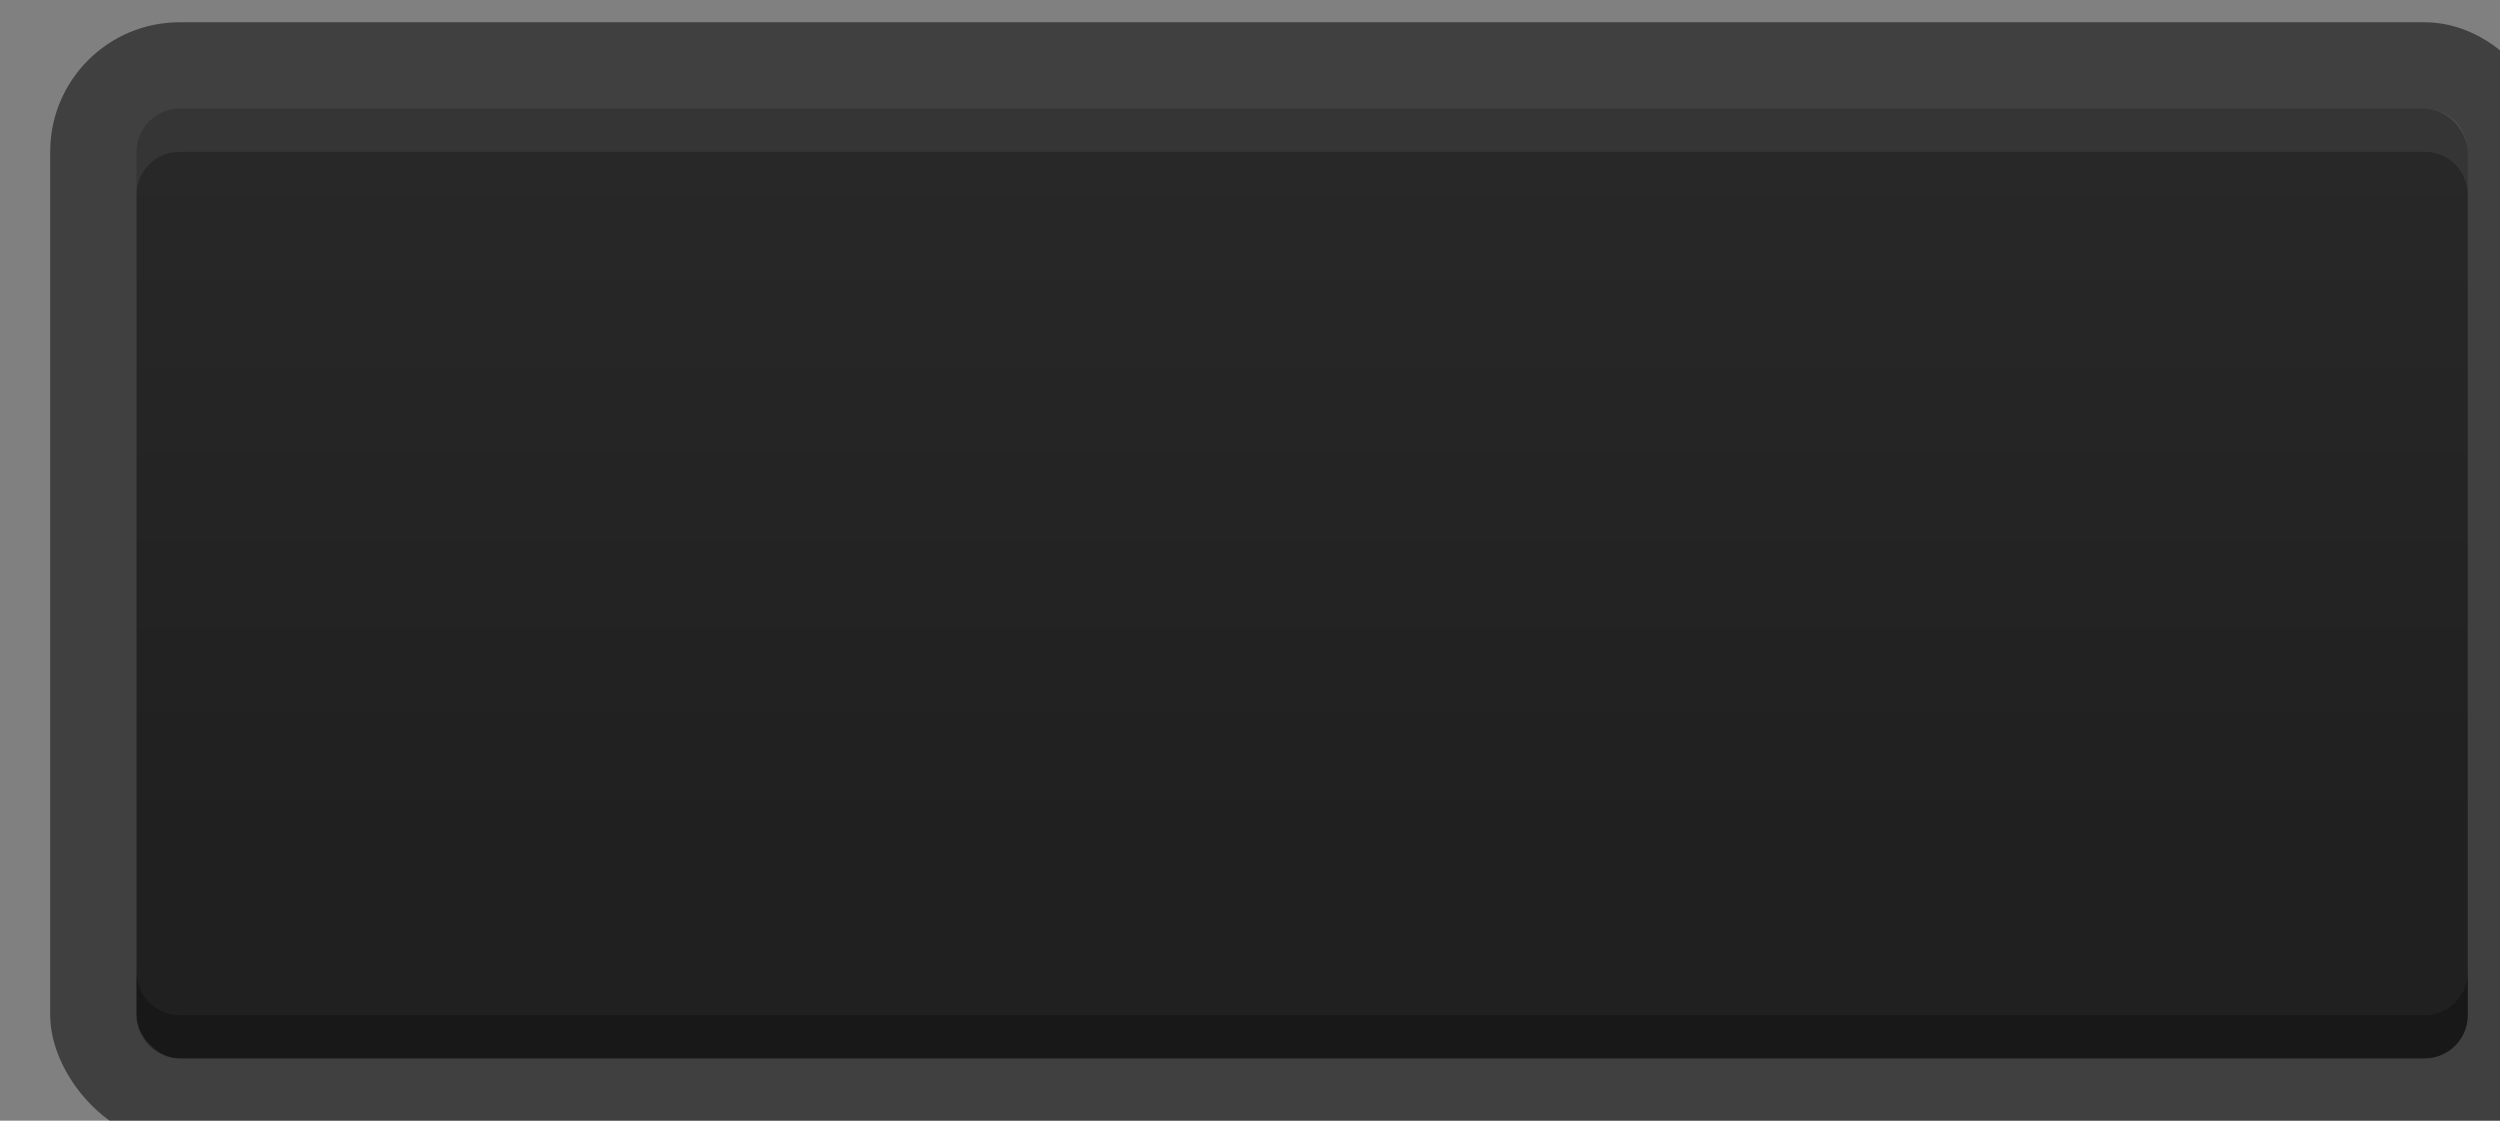 <?xml version="1.0" encoding="UTF-8"?>
<svg width="58" height="26" version="1.1" viewBox="0 0 15.346 6.879" xmlns="http://www.w3.org/2000/svg"><rect x="0" y="0" width="15.346" height="6.879" fill="#808080" stroke="none"/><defs><linearGradient id="linearGradient8762" x1="762.5" x2="762.5" y1="119.01" y2="158.99" gradientTransform="matrix(.251 0 0 .251 -88.524 90.712)" gradientUnits="userSpaceOnUse"><stop stop-color="#303030" offset="0"/><stop stop-color="#181818" offset="1"/></linearGradient><linearGradient id="linearGradient8764" x1="748" x2="748" y1="139" y2="169" gradientTransform="translate(-170)" gradientUnits="userSpaceOnUse"><stop stop-opacity=".753" offset="0"/><stop stop-opacity="0" offset="1"/></linearGradient><filter id="filter7885"><feGaussianBlur stdDeviation="0.6"/></filter><linearGradient id="linearGradient8766" x1="763" x2="763" y1="119" y2="159" gradientTransform="matrix(.198 0 0 .198 -48.149 98.067)" gradientUnits="userSpaceOnUse"><stop stop-color="#404040" offset="0"/><stop stop-color="#282828" offset="1"/></linearGradient><linearGradient id="linearGradient8560" x1="754" x2="754" y1="287" y2="303" gradientTransform="translate(13.544,50.067)" gradientUnits="userSpaceOnUse"><stop stop-color="#282828" offset="0"/><stop stop-color="#202020" offset="1"/></linearGradient></defs><g transform="translate(-108 -125.98)" display="none"><rect x="95.851" y="117.98" width="14.817" height="14.817" rx=".794" ry=".794" display="inline" fill="#fff" fill-opacity=".031"/><circle cx="103.26" cy="125.65" r="5.292" display="inline" fill-opacity=".502"/><path d="m96.917 125.86c-0.005 0.106-0.008 0.216-0.008 0.322 0 1.157 0.311 2.241 0.852 3.175v-0.529c-0.508-0.878-0.809-1.889-0.843-2.968zm0.843 2.968c0.055 0.096 0.113 0.189 0.174 0.281l0.678-0.43c0.048 0.073 0.098 0.144 0.149 0.215 0.021 0.029 0.036 0.062 0.058 0.091 0.041 0.055 0.089 0.104 0.132 0.157 0.022 0.027 0.044 0.056 0.066 0.083 0.021 0.025 0.044 0.05 0.066 0.074 0.072 0.083 0.147 0.161 0.223 0.24 0.007 7e-3 0.01 0.018 0.017 0.025 0.052 0.052 0.104 0.099 0.157 0.149 0.084 0.078 0.168 0.15 0.256 0.223 0.064 0.053 0.124 0.107 0.19 0.157 0.049 0.037 0.099 0.072 0.149 0.107 0.047 0.033 0.093 0.068 0.141 0.099 0.051 0.034 0.105 0.067 0.157 0.099 0.053 0.033 0.111 0.06 0.165 0.091 0.014 8e-3 0.028 0.017 0.041 0.025 0.08 0.044 0.158 0.092 0.24 0.132 0.054 0.027 0.11 0.049 0.165 0.074 0.049 0.022 0.099 0.045 0.149 0.066 0.019 8e-3 0.038 0.017 0.058 0.025 0.106 0.043 0.213 0.079 0.322 0.116 0.043 0.014 0.089 0.028 0.132 0.041 0.044 0.013 0.088 0.029 0.132 0.041 0.024 7e-3 0.05 0.01 0.074 0.017 0.094 0.025 0.185 0.046 0.281 0.066 0.072 0.015 0.142 0.029 0.215 0.041 0.063 0.01 0.126 0.017 0.19 0.025 0.041 5e-3 0.083 0.012 0.124 0.017 0.195 0.021 0.394 0.033 0.595 0.033s0.4-0.012 0.595-0.033c0.041-4e-3 0.083-0.011 0.124-0.017 0.064-8e-3 0.127-0.014 0.19-0.025 0.073-0.012 0.143-0.026 0.215-0.041 0.073-0.015 0.143-0.032 0.215-0.05 0.091-0.023 0.184-0.047 0.273-0.074 0.072-0.022 0.144-0.049 0.215-0.074 0.209-0.073 0.415-0.151 0.612-0.248 0.065-0.032 0.126-0.073 0.19-0.107 0.06-0.033 0.123-0.064 0.182-0.099 0.055-0.033 0.111-0.065 0.165-0.099 0.047-0.03 0.095-0.059 0.141-0.091 0.047-0.032 0.095-0.066 0.141-0.099 0.091-0.067 0.178-0.143 0.265-0.215 0.088-0.073 0.173-0.145 0.256-0.223 0.053-0.05 0.106-0.097 0.157-0.149 0.027-0.028 0.056-0.054 0.083-0.083 0.136-0.144 0.268-0.297 0.389-0.455 0.017-0.022 0.033-0.044 0.05-0.066 0.054-0.073 0.106-0.147 0.157-0.223 0.012-0.018 0.021-0.039 0.033-0.058l0.678 0.43c0.06-0.092 0.118-0.185 0.174-0.281l-0.695-0.397-0.223-0.132c-0.054 0.093-0.114 0.183-0.174 0.273-0.017 0.025-0.033 0.05-0.05 0.074-0.043 0.063-0.086 0.129-0.132 0.19-0.057 0.075-0.121 0.151-0.182 0.223-0.069 0.082-0.141 0.162-0.215 0.24-0.066 0.069-0.129 0.133-0.198 0.198-0.017 0.016-0.032 0.034-0.05 0.05-0.052 0.048-0.111 0.095-0.165 0.141-0.046 0.039-0.093 0.078-0.141 0.116-0.037 0.029-0.078 0.054-0.116 0.083-0.025 0.019-0.049 0.04-0.074 0.058-0.083 0.059-0.162 0.119-0.248 0.174-0.091 0.058-0.186 0.113-0.281 0.165-0.095 0.053-0.191 0.102-0.289 0.149-0.082 0.039-0.164 0.073-0.248 0.107-0.017 7e-3 -0.033 0.018-0.05 0.025-0.074 0.03-0.148 0.056-0.223 0.083-0.074 0.026-0.148 0.052-0.223 0.074-0.035 0.011-0.072 0.023-0.107 0.033-0.025 7e-3 -0.05 0.01-0.074 0.017-0.204 0.053-0.408 0.095-0.62 0.124-0.09 0.012-0.181 0.025-0.273 0.033-0.147 0.012-0.297 0.017-0.446 0.017-0.122 0-0.244-1.7e-4 -0.364-8e-3 -0.028-2e-3 -0.055-6e-3 -0.083-8e-3 -0.163-0.014-0.321-0.038-0.48-0.066-0.03-5e-3 -0.061-0.011-0.091-0.017-0.019-4e-3 -0.039-4e-3 -0.058-8e-3 -0.153-0.032-0.299-0.071-0.446-0.116-0.075-0.023-0.149-0.049-0.223-0.074-0.093-0.033-0.182-0.07-0.273-0.107-0.084-0.035-0.167-0.069-0.248-0.107-0.098-0.047-0.195-0.096-0.289-0.149-0.095-0.053-0.19-0.107-0.281-0.165-0.086-0.055-0.166-0.114-0.248-0.174-0.025-0.018-0.049-0.039-0.074-0.058-0.038-0.028-0.079-0.053-0.116-0.083-0.047-0.037-0.095-0.077-0.141-0.116-0.055-0.047-0.112-0.091-0.165-0.141-0.017-0.016-0.033-0.034-0.05-0.05-0.068-0.065-0.134-0.13-0.198-0.198-0.074-0.078-0.146-0.157-0.215-0.24-0.052-0.062-0.108-0.126-0.157-0.19-0.008-0.011-0.017-0.022-0.025-0.033-0.047-0.062-0.088-0.126-0.132-0.19-0.017-0.024-0.033-0.05-0.05-0.074-0.008-0.012-0.017-0.021-0.025-0.033-0.05-0.077-0.103-0.16-0.149-0.24l-0.223 0.132-0.695 0.397zm10.997 0v0.529c0.541-0.934 0.852-2.018 0.852-3.175 0-0.107-3e-3 -0.217-8e-3 -0.322-0.035 1.079-0.335 2.09-0.843 2.968z" display="inline" fill="#fff" fill-opacity=".063"/><circle cx="103.26" cy="125.65" r="5.027" display="inline" fill="url(#linearGradient8762)"/><path d="m103.26 119.3c-3.507 0-6.35 2.843-6.35 6.35 0 1.157 0.311 2.241 0.852 3.175l0.918-0.529c-0.451-0.779-0.711-1.681-0.711-2.646 0-2.922 2.369-5.292 5.292-5.292s5.292 2.369 5.292 5.292c0 0.965-0.26 1.867-0.711 2.646l0.918 0.529c0.541-0.934 0.852-2.018 0.852-3.175 0-3.507-2.843-6.35-6.35-6.35z" display="inline" fill-opacity=".251"/><path d="m103.26 119.3c-3.507 0-6.35 2.843-6.35 6.35 0 1.157 0.311 2.241 0.852 3.175l0.232-0.132c-0.517-0.895-0.819-1.935-0.819-3.043 0-3.361 2.724-6.085 6.085-6.085 3.361 0 6.085 2.724 6.085 6.085 0 1.108-0.301 2.148-0.819 3.043l0.232 0.132c0.541-0.934 0.852-2.018 0.852-3.175 0-3.507-2.843-6.35-6.35-6.35z" display="inline" fill-opacity=".251"/><path transform="matrix(.265 0 0 .265 -53.639 88.609)" d="m578 139v15c0 8.284 6.716 15 15 15s15-6.716 15-15v-15c0 8.284-6.716 15-15 15s-15-6.716-15-15z" display="inline" fill="url(#linearGradient8764)" filter="url(#filter7885)"/><circle cx="103.26" cy="125.65" r="3.969" display="inline" fill="url(#linearGradient8766)"/><g fill-opacity=".125"><path d="m103.26 120.62c-2.776 0-5.027 2.251-5.027 5.027 0 0.045 0.007 0.088 0.008 0.132 0.071-2.714 2.287-4.895 5.019-4.895s4.948 2.18 5.019 4.895c1e-3 -0.044 8e-3 -0.087 8e-3 -0.132 0-2.776-2.251-5.027-5.027-5.027z" display="inline" fill="#fff"/><path d="m103.26 121.68c-2.192 0-3.969 1.777-3.969 3.969 0 0.045 0.007 0.088 0.008 0.132 0.071-2.13 1.813-3.837 3.961-3.837 2.147 0 3.89 1.706 3.961 3.837 2e-3 -0.044 8e-3 -0.087 8e-3 -0.132 0-2.192-1.777-3.969-3.969-3.969z" display="inline" fill="#fff"/><path d="m103.26 129.62c-2.192 0-3.969-1.777-3.969-3.969 0-0.045 0.007-0.088 0.008-0.132 0.071 2.13 1.813 3.837 3.961 3.837s3.89-1.706 3.961-3.837c2e-3 0.044 8e-3 0.087 8e-3 0.132 0 2.192-1.777 3.969-3.969 3.969z" display="inline"/></g></g><g transform="matrix(.265 0 0 .265 -200.44 -88.392)"><rect x="757.54" y="334.07" width="58" height="26" rx="3" ry="3" fill-opacity=".502"/><rect x="759.54" y="336.07" width="54" height="22" rx="1" ry="1" fill="url(#linearGradient8560)"/><path d="m760.54 336.07c-0.554 0-1 0.446-1 1v1c0-0.554 0.446-1 1-1h52c0.554 0 1 0.446 1 1v-1c0-0.554-0.446-1-1-1z" fill="#fff" fill-opacity=".063"/><path d="m760.54 358.07c-0.554 0-1-0.446-1-1v-1c0 0.554 0.446 1 1 1h52c0.554 0 1-0.446 1-1v1c0 0.554-0.446 1-1 1z" fill-opacity=".251"/></g></svg>
